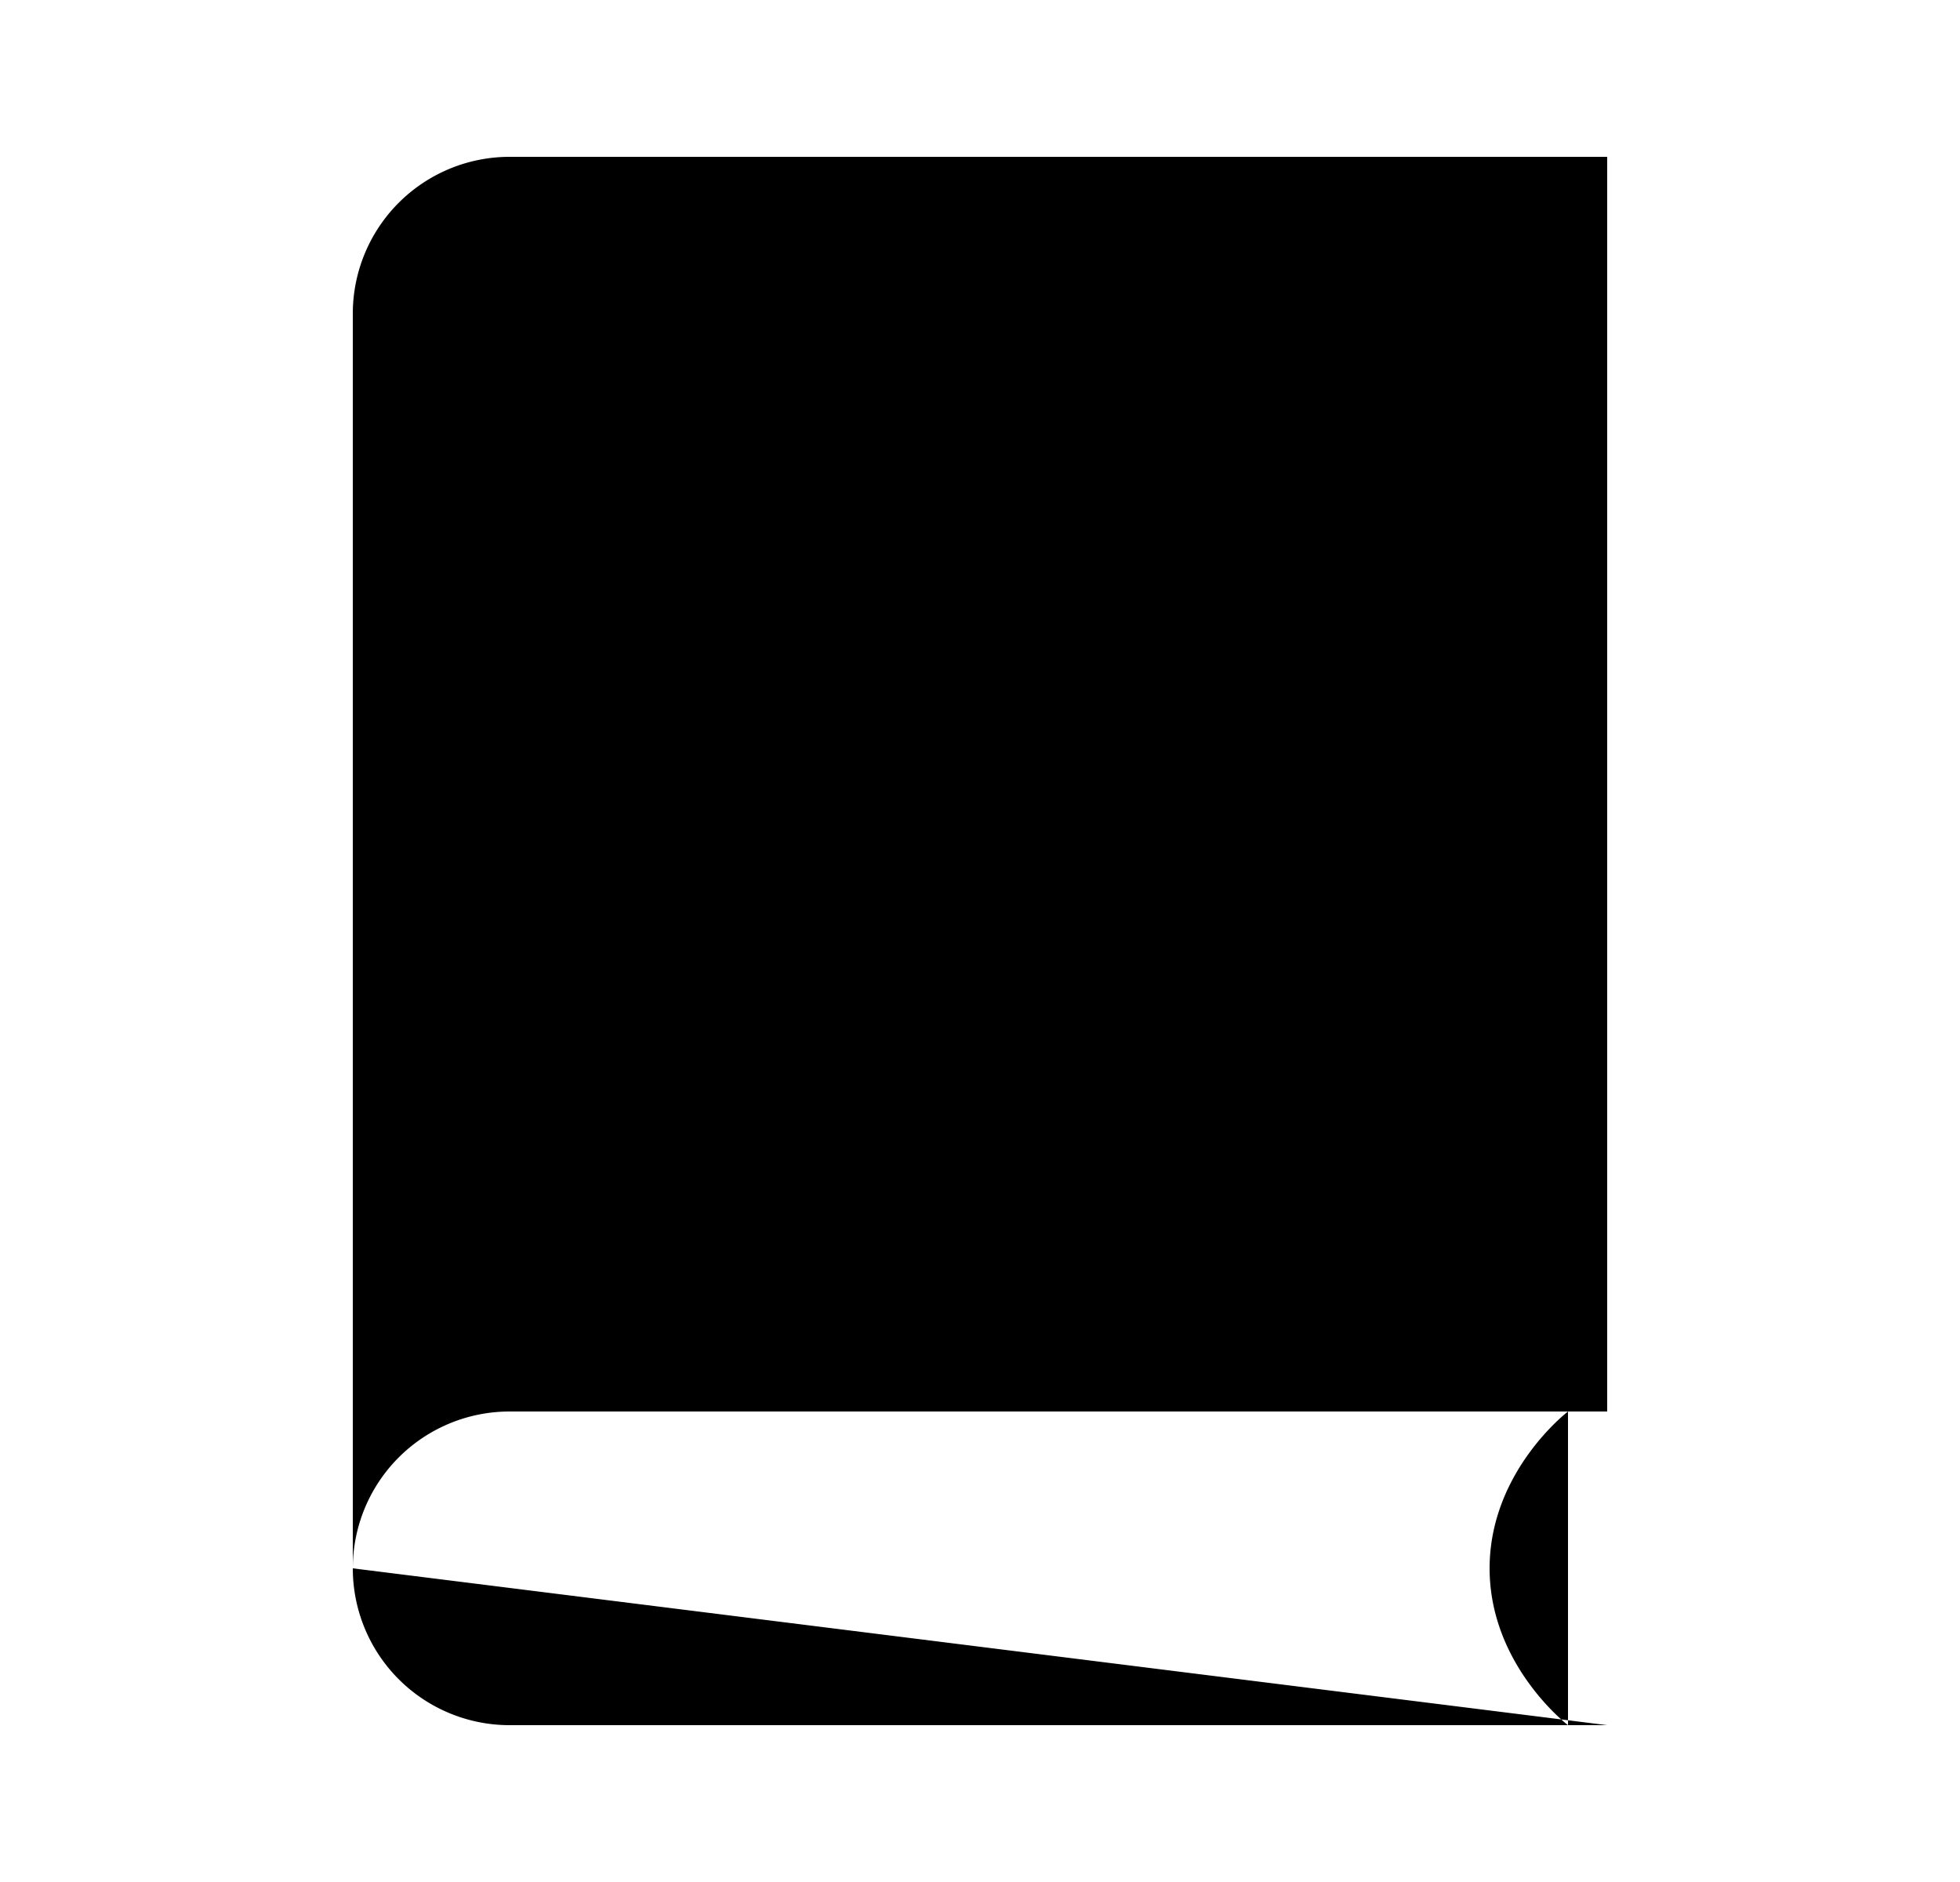 <svg xmlns="http://www.w3.org/2000/svg" viewBox="0 0 25 24"><path d="M15.5 10.934A3.23 3.23 0 1 1 11.066 6.5M14.5 8"/><path d="M20.5 22h-14a2 2 0 0 1-2-2m0 0a2 2 0 0 1 2-2h14V2h-14a2 2 0 0 0-2 2zM20 18s-1 .763-1 2 1 2 1 2"/></svg>